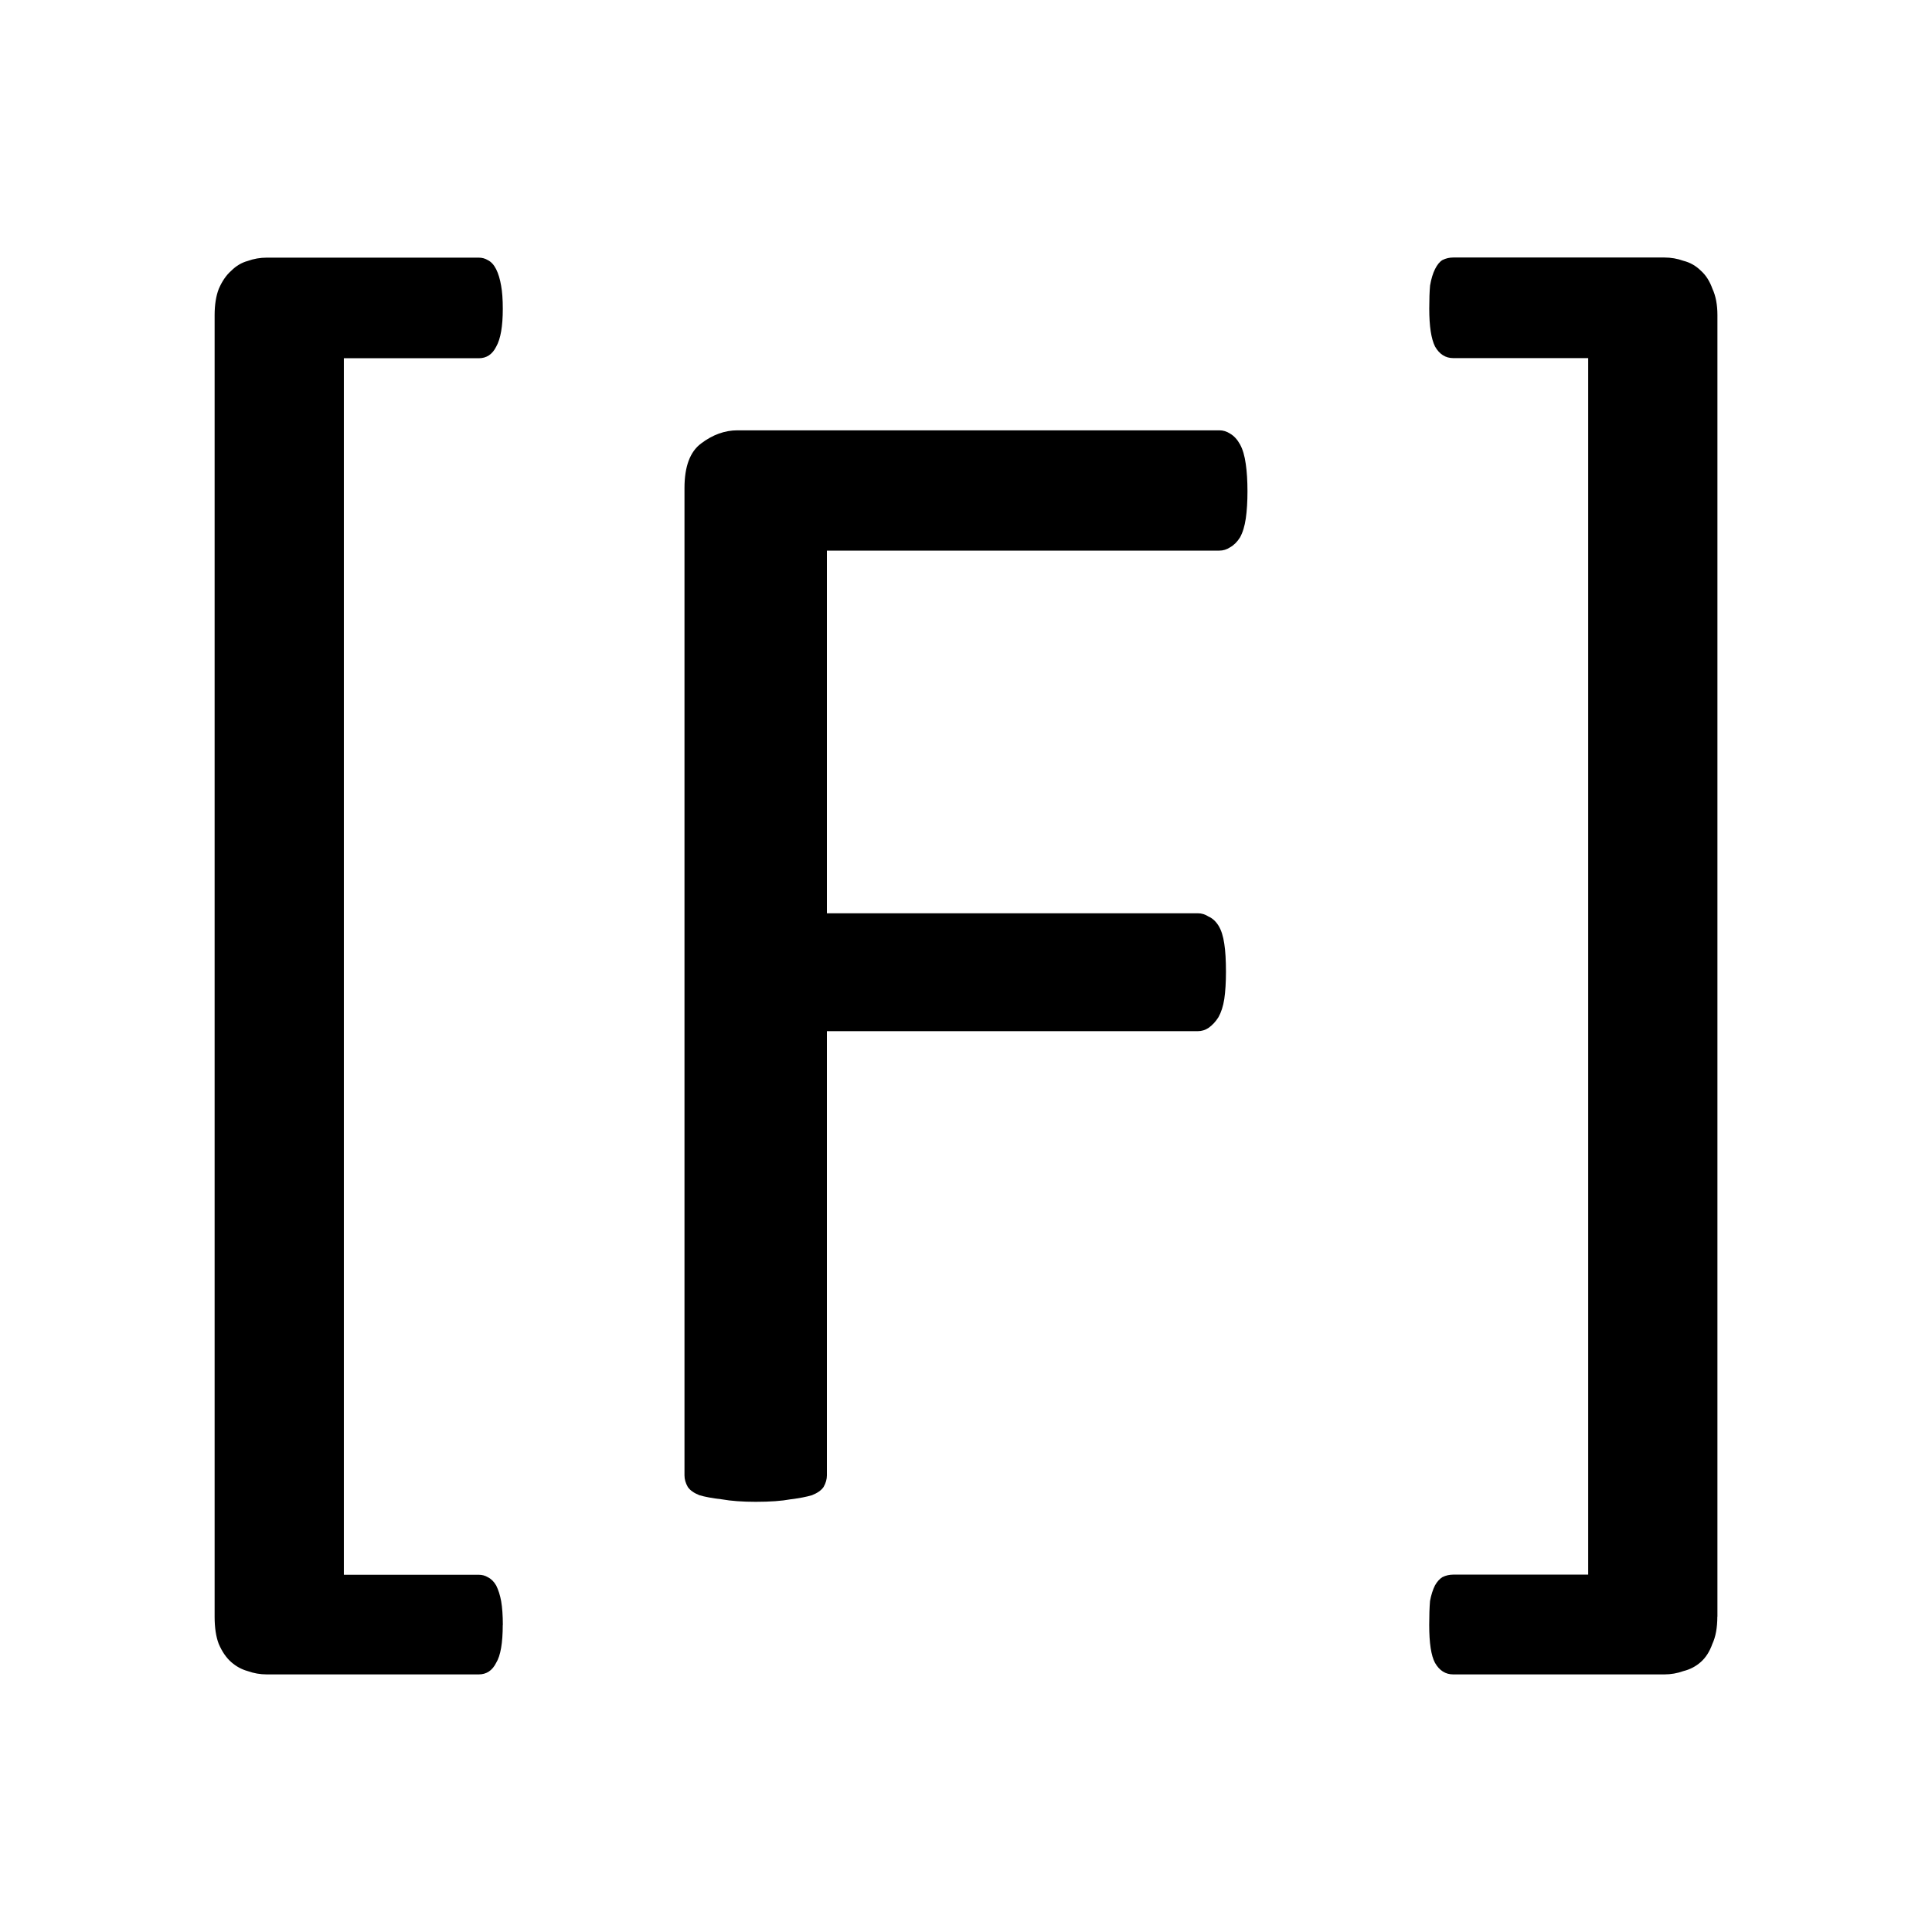 <svg width="45" height="45" version="1.1" viewBox="0 0 45 45" xmlns="http://www.w3.org/2000/svg">
 <path d="m40 37.656q0 0.384-0.116 0.634-0.096 0.269-0.27 0.422-0.174 0.154-0.405 0.211-0.212 0.077-0.444 0.077h-4.917q-0.27 0-0.424-0.269-0.135-0.25-0.135-0.883 0-0.326 0.019-0.557 0.039-0.211 0.116-0.365 0.077-0.134 0.174-0.192 0.116-0.058 0.251-0.058h3.143v-28.335h-3.143q-0.27 0-0.424-0.269-0.135-0.269-0.135-0.883 0-0.326 0.019-0.538 0.039-0.23 0.116-0.384 0.077-0.154 0.174-0.211 0.116-0.058 0.251-0.058h4.917q0.231 0 0.444 0.077 0.231 0.058 0.405 0.23 0.174 0.154 0.27 0.422 0.116 0.25 0.116 0.614v30.312zm-10.944-26.214q0 0.365-0.039 0.634-0.039 0.269-0.135 0.442-0.096 0.154-0.231 0.23-0.116 0.077-0.251 0.077h-9.14v8.447h8.639q0.135 0 0.251 0.077 0.135 0.058 0.231 0.211 0.096 0.154 0.135 0.422 0.039 0.25 0.039 0.653 0 0.365-0.039 0.634-0.039 0.25-0.135 0.422-0.096 0.154-0.231 0.25-0.116 0.077-0.251 0.077h-8.639v10.347q0 0.134-0.077 0.269-0.077 0.115-0.27 0.192-0.193 0.058-0.501 0.096-0.309 0.058-0.81 0.058-0.463 0-0.791-0.058-0.328-0.038-0.521-0.096-0.193-0.077-0.27-0.192-0.077-0.134-0.077-0.269v-22.998q0-0.749 0.386-1.037 0.405-0.307 0.848-0.307h11.223q0.135 0 0.251 0.077 0.135 0.077 0.231 0.25 0.096 0.173 0.135 0.461 0.039 0.269 0.039 0.634zm-17.346 26.406q0 0.634-0.154 0.883-0.135 0.269-0.405 0.269h-4.937q-0.231 0-0.444-0.077-0.212-0.058-0.386-0.211-0.174-0.154-0.289-0.422-0.096-0.25-0.096-0.634v-30.312q0-0.365 0.096-0.614 0.116-0.269 0.289-0.422 0.174-0.173 0.386-0.23 0.212-0.077 0.444-0.077h4.937q0.116 0 0.212 0.058 0.116 0.058 0.193 0.211 0.077 0.154 0.116 0.384 0.039 0.211 0.039 0.538 0 0.614-0.154 0.883-0.135 0.269-0.405 0.269h-3.143v28.335h3.143q0.116 0 0.212 0.058 0.116 0.058 0.193 0.192 0.077 0.154 0.116 0.365 0.039 0.23 0.039 0.557z"/>
</svg>
